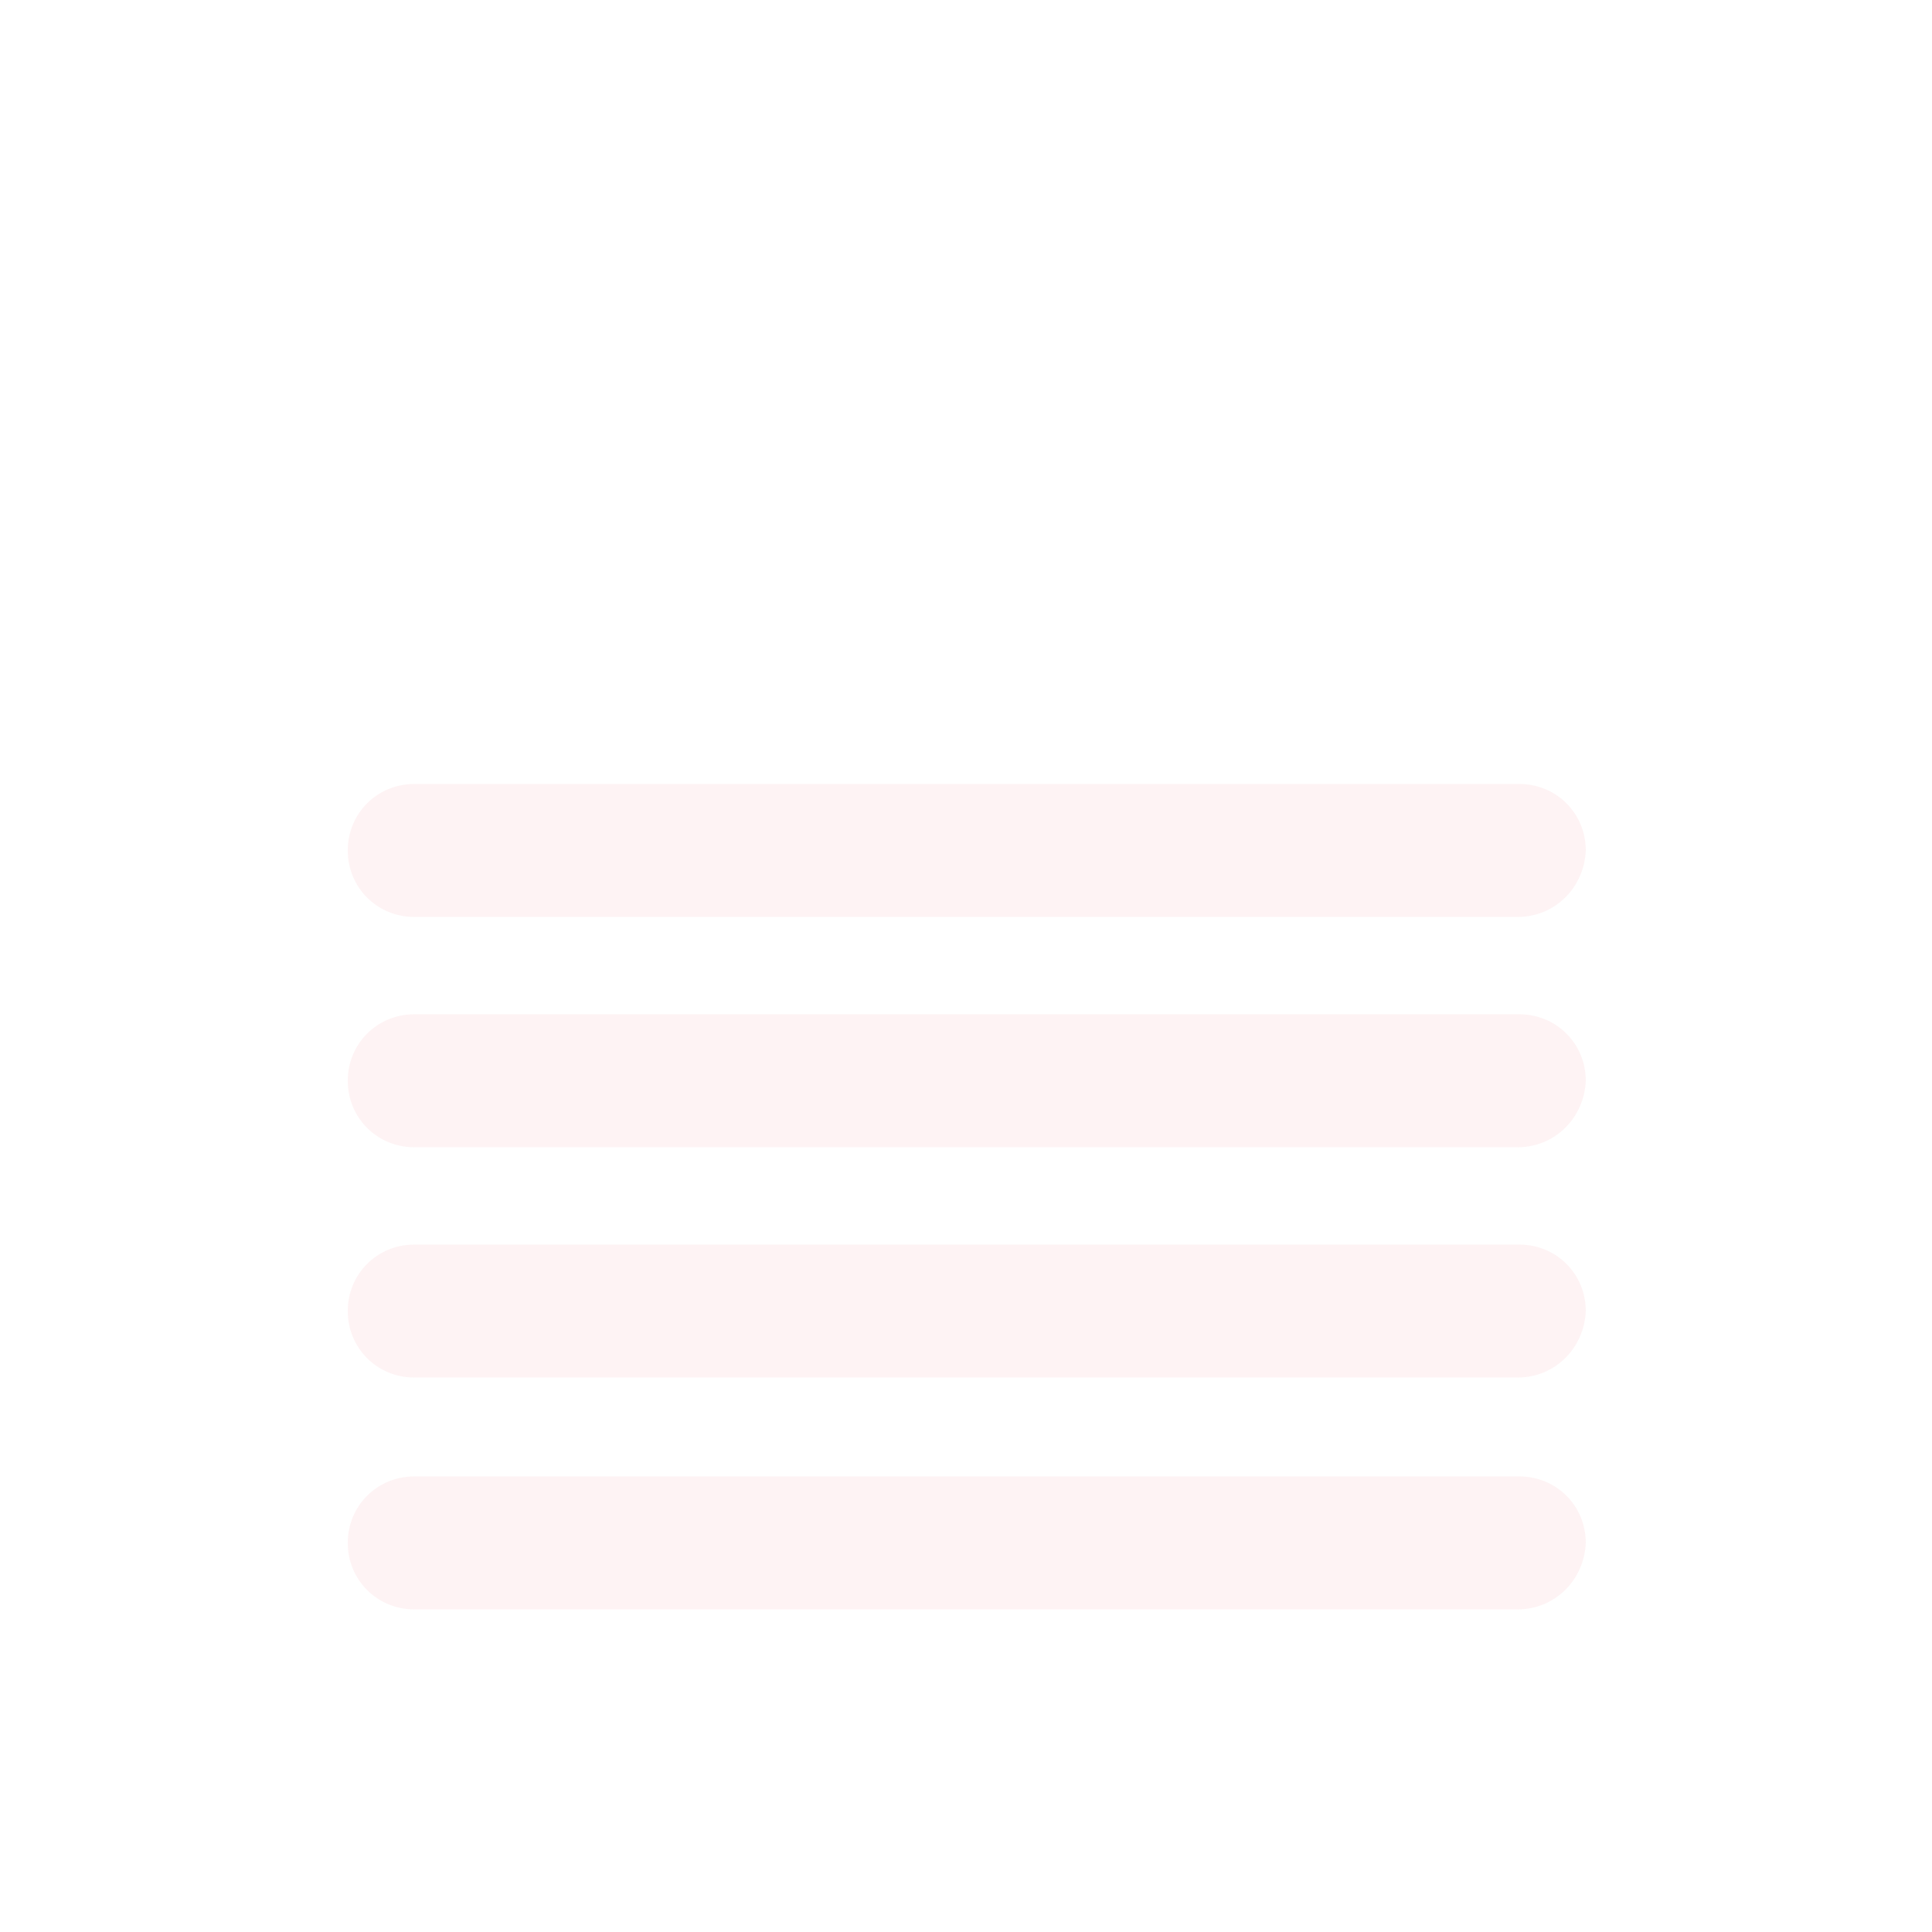 <?xml version="1.0" encoding="utf-8"?>
<svg xml:space="preserve" viewBox="0 0 100 100" y="0" x="0" xmlns="http://www.w3.org/2000/svg" id="Layer_1" version="1.1" style="height: 100%; width: 100%; background: none; shape-rendering: auto;" width="207px" height="207px"><g class="ldl-scale" style="transform-origin: 50% 50%; transform: rotate(0deg) scale(0.8, 0.8);"><g class="ldl-ani"><g class="ldl-layer"><g class="ldl-ani"><g><g class="ldl-layer"><g class="ldl-ani" style="transform-origin: 50px 50px; transform: matrix(1, 0, 0, 1, 0, 14.925); opacity: 0.05; animation: 0.5s linear 0s 1 normal forwards running float-btt-in-94c9933d-5e8a-41d4-8635-107f9e4d5275;"><path fill="#d65a62" d="M85.7 31.9H14.3c-2.4 0-4.3-1.9-4.3-4.3s1.9-4.3 4.3-4.3h71.5c2.4 0 4.3 1.9 4.3 4.3-.1 2.4-2 4.3-4.4 4.3z" style="fill: rgb(229, 9, 20);"></path></g></g></g></g></g><g class="ldl-layer"><g class="ldl-ani"><g><g class="ldl-layer"><g class="ldl-ani" style="transform-origin: 50px 50px; transform: matrix(1, 0, 0, 1, 0, 14.925); opacity: 0.05; animation: 0.5s linear 0.062s 1 normal forwards running float-btt-in-94c9933d-5e8a-41d4-8635-107f9e4d5275;"><path fill="#d65a62" d="M85.7 46.8H14.3c-2.4 0-4.3-1.9-4.3-4.3s1.9-4.3 4.3-4.3h71.5c2.4 0 4.3 1.9 4.3 4.3-.1 2.4-2 4.3-4.4 4.3z" style="fill: rgb(229, 9, 20);"></path></g></g></g></g></g><g class="ldl-layer"><g class="ldl-ani"><g><g class="ldl-layer"><g class="ldl-ani" style="transform-origin: 50px 50px; transform: matrix(1, 0, 0, 1, 0, 14.925); opacity: 0.05; animation: 0.5s linear 0.125s 1 normal forwards running float-btt-in-94c9933d-5e8a-41d4-8635-107f9e4d5275;"><path fill="#d65a62" d="M85.7 61.7H14.3c-2.4 0-4.3-1.9-4.3-4.3s1.9-4.3 4.3-4.3h71.5c2.4 0 4.3 1.9 4.3 4.3-.1 2.4-2 4.3-4.4 4.3z" style="fill: rgb(229, 9, 20);"></path></g></g></g></g></g><g class="ldl-layer"><g class="ldl-ani"><g><g class="ldl-layer"><g class="ldl-ani" style="transform-origin: 50px 50px; transform: matrix(1, 0, 0, 1, 0, 14.925); opacity: 0.05; animation: 0.5s linear 0.188s 1 normal forwards running float-btt-in-94c9933d-5e8a-41d4-8635-107f9e4d5275;"><path fill="#d65a62" d="M85.7 76.7H14.3c-2.4 0-4.3-1.9-4.3-4.3s1.9-4.3 4.3-4.3h71.5c2.4 0 4.3 1.9 4.3 4.3-.1 2.4-2 4.3-4.4 4.3z" style="fill: rgb(229, 9, 20);"></path></g></g></g></g></g></g></g><style id="float-btt-in-94c9933d-5e8a-41d4-8635-107f9e4d5275" data-anikit="">@keyframes float-btt-in-94c9933d-5e8a-41d4-8635-107f9e4d5275
{
  0% {
    animation-timing-function: cubic-bezier(0.224,0.75,0.314,0.815);
    transform: translate(0px,14.925px) rotate(0deg) scale(1,1) skewX(0deg) skewY(0deg);
    opacity: 0.05;
  }
  100% {
    transform: translate(0px,0px) rotate(0deg) scale(1,1) skewX(0deg) skewY(0deg);
    opacity: 1;
  }
}</style><!-- [ldio] generated by https://loading.io/ --></svg>